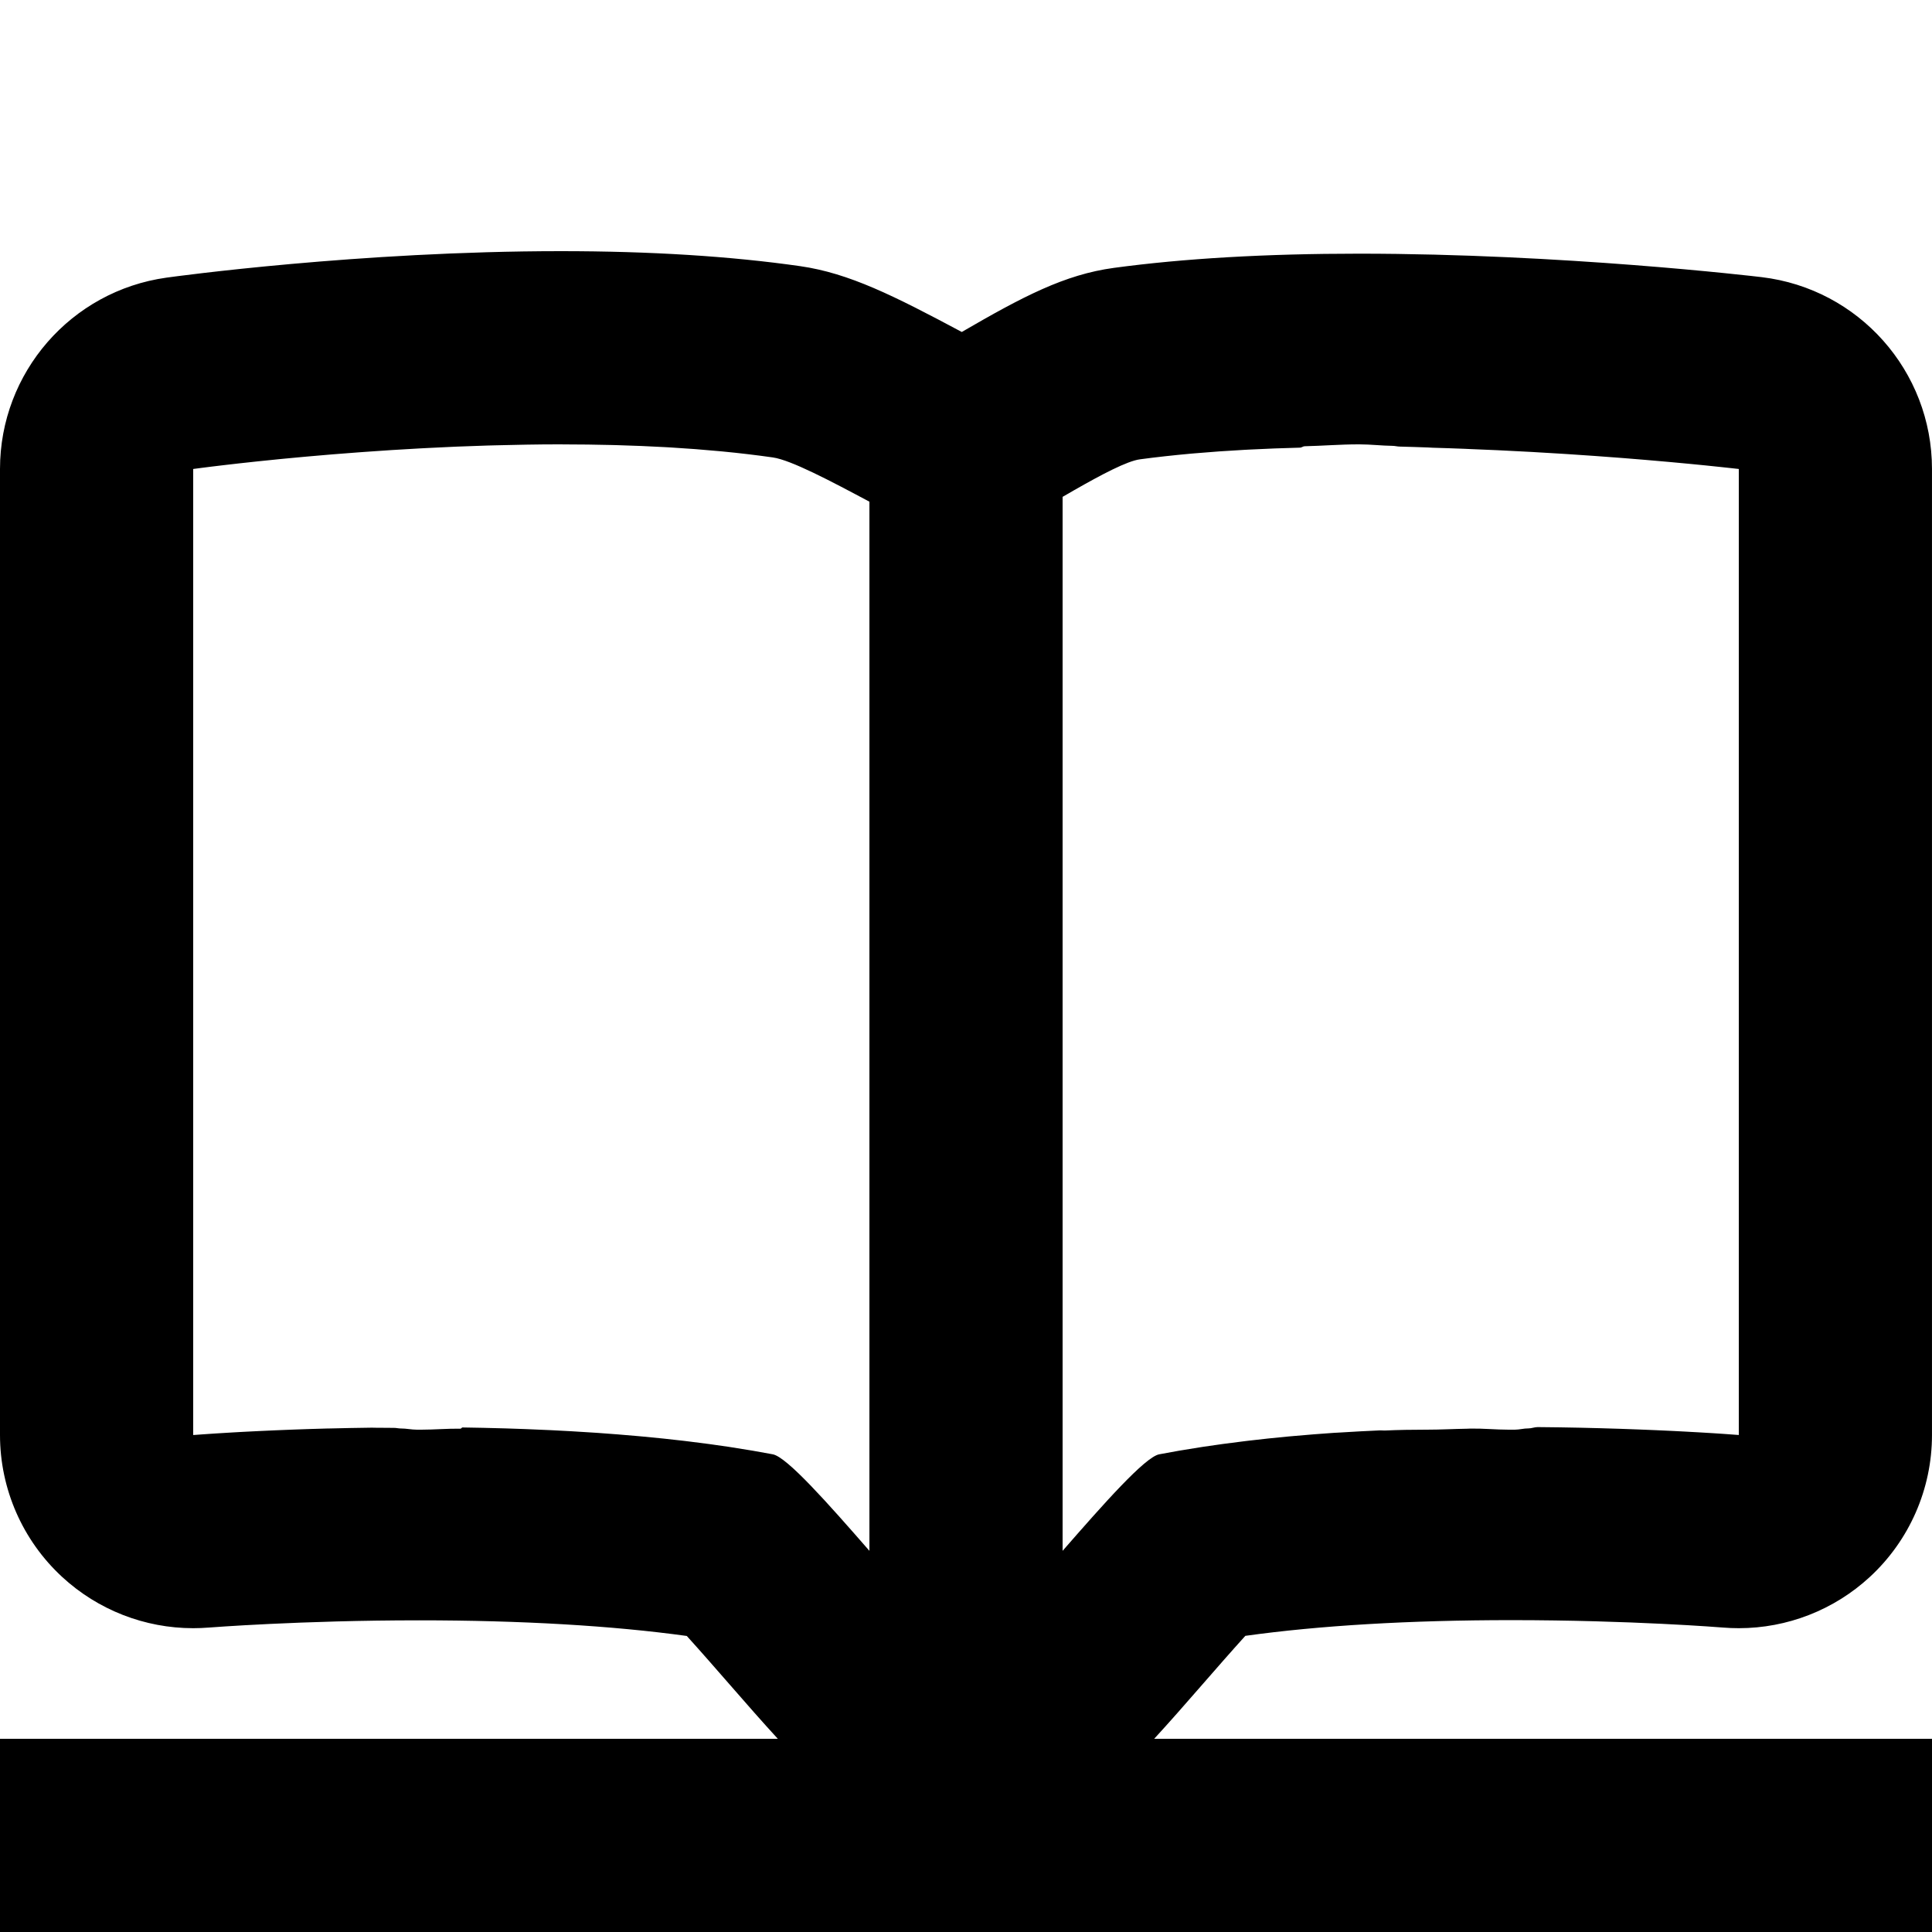 <?xml version="1.0" encoding="utf-8"?>
<!-- Generator: Adobe Illustrator 16.0.0, SVG Export Plug-In . SVG Version: 6.00 Build 0)  -->
<!DOCTYPE svg PUBLIC "-//W3C//DTD SVG 1.1//EN" "http://www.w3.org/Graphics/SVG/1.1/DTD/svg11.dtd">
<svg version="1.1" xmlns="http://www.w3.org/2000/svg" xmlns:xlink="http://www.w3.org/1999/xlink" x="0px" y="0px" width="100px"
	 height="100px" viewBox="0 0 100 100" enable-background="new 0 0 100 100" xml:space="preserve">
<g id="Layer_3" display="none">
</g>
<g id="Your_Icon">
</g>
<g id="Layer_4">
	<g>
		<path fill="none" d="M69.356,74.137c-0.106,0.007-0.213,0.014-0.319,0.021c-0.684,0.047-1.367,0.103-2.049,0.164
			c-0.11,0.01-0.221,0.021-0.331,0.031c-0.684,0.064-1.363,0.136-2.038,0.216c-0.101,0.012-0.199,0.024-0.299,0.037
			c-0.688,0.084-1.372,0.176-2.045,0.279c0.673-0.103,1.356-0.194,2.045-0.278c0.1-0.012,0.198-0.025,0.299-0.037
			c0.675-0.08,1.354-0.151,2.038-0.216c0.11-0.01,0.221-0.019,0.331-0.029c0.682-0.062,1.365-0.114,2.049-0.162
			c0.106-0.008,0.213-0.01,0.319-0.017c0.693-0.046,1.387-0.078,2.075-0.111c0.079-0.004,0.157,0.012,0.236,0.008
			c-0.079,0.004-0.157-0.032-0.236-0.028C70.743,74.049,70.051,74.09,69.356,74.137z"/>
		<path fill="none" d="M19.513,73.883c-0.087,0.001-0.177,0.001-0.264,0.003c-0.755,0.011-1.479,0.026-2.167,0.045
			c-0.06,0.002-0.115,0.003-0.175,0.005c-0.28,0.008-0.558,0.016-0.826,0.025c-0.082,0.002-0.16,0.005-0.242,0.008
			c-0.239,0.008-0.476,0.017-0.703,0.025c-0.087,0.003-0.169,0.007-0.254,0.01c0.085-0.003,0.167-0.006,0.254-0.01
			c0.228-0.008,0.464-0.017,0.703-0.025c0.082-0.003,0.16-0.005,0.242-0.008c0.269-0.009,0.546-0.016,0.826-0.024
			c0.06-0.002,0.115-0.001,0.175-0.003c0.688-0.019,1.412-0.03,2.167-0.041c0.087-0.001,0.177,0.006,0.264,0.005
			c0.292-0.004,0.585,0.009,0.885,0.006c0.116-0.001,0.234,0.032,0.352,0.031c-0.117,0.001-0.235-0.065-0.352-0.064
			C20.098,73.876,19.805,73.879,19.513,73.883z"/>
		<path fill="none" d="M73.846,74c0.709,0,1.41-0.04,2.1-0.05c0.04,0,0.078-0.003,0.117-0.005c-0.039-0.014-0.078-0.031-0.117-0.03
			C75.256,73.925,74.556,74,73.846,74z"/>
		<path fill="none" d="M73.896,23.176c0.086,0.002,0.172,0.003,0.257,0.006c0.558,0.014,1.108,0.032,1.653,0.051
			c0.093,0.003,0.184,0.007,0.275,0.011c0.469,0.018,0.932,0.037,1.389,0.057c0.102,0.005,0.203,0.009,0.305,0.014
			c0.524,0.024,1.042,0.051,1.548,0.079c0.053,0.003,0.104,0.006,0.157,0.009c-0.053-0.003-0.104-0.007-0.157-0.01
			c-0.506-0.028-1.023-0.054-1.548-0.079c-0.102-0.005-0.203-0.01-0.305-0.015c-0.457-0.021-0.92-0.041-1.389-0.058
			c-0.092-0.004-0.183-0.009-0.275-0.013c-0.545-0.02-1.096-0.042-1.653-0.056c-0.085-0.002-0.171-0.012-0.257-0.014
			c-0.48-0.012-0.966-0.038-1.453-0.045c-0.122-0.001-0.243-0.037-0.365-0.038c0.122,0.001,0.244,0.069,0.365,0.07
			C72.931,23.155,73.416,23.164,73.896,23.176z"/>
		<path d="M64.458,84.671c3.82-0.534,8.522-0.813,13.785-0.813c6.184,0,10.893,0.38,10.939,0.384
			c0.273,0.022,0.546,0.033,0.818,0.033c2.5,0,4.922-0.938,6.775-2.646c2.055-1.893,3.224-4.56,3.224-7.354v-50
			c0-5.065-3.786-9.33-8.815-9.93c-0.416-0.05-10.309-1.215-20.842-1.215c-4.815,0-9.083,0.247-12.685,0.735
			c-2.557,0.346-4.721,1.488-7.875,3.318c-3.514-1.875-5.828-3.043-8.367-3.407C37.824,13.261,33.656,13,29.03,13
			C18.593,13,9.024,14.314,8.622,14.37C3.679,15.058,0,19.285,0,24.275v50c0,2.792,1.167,5.456,3.219,7.349
			c1.854,1.711,4.277,2.651,6.781,2.651c0.267,0,0.534-0.011,0.802-0.032c0.043-0.003,4.782-0.375,10.886-0.375
			c5.292,0,10.02,0.278,13.86,0.809c0.733,0.809,1.597,1.8,2.217,2.511c0.892,1.023,1.712,1.96,2.495,2.812H0v10h100V90H59.74
			c0.784-0.852,1.604-1.789,2.496-2.812C62.857,86.475,63.725,85.481,64.458,84.671z M45,80.27c-2.124-2.434-4.262-4.854-5-4.995
			c-0.682-0.13-1.38-0.248-2.087-0.356c-0.066-0.01-0.132-0.021-0.199-0.032c-0.674-0.102-1.357-0.192-2.047-0.276
			c-0.102-0.013-0.202-0.025-0.304-0.037c-0.675-0.08-1.355-0.15-2.039-0.214c-0.113-0.011-0.227-0.021-0.341-0.031
			c-0.681-0.061-1.364-0.115-2.048-0.163c-0.109-0.007-0.219-0.014-0.329-0.021c-0.692-0.046-1.384-0.086-2.071-0.119
			c-0.087-0.004-0.172-0.007-0.259-0.011c-0.713-0.033-1.423-0.061-2.124-0.082c-0.03-0.001-0.061-0.001-0.091-0.002
			c-0.718-0.021-1.428-0.036-2.125-0.046c-0.032,0-0.065,0.064-0.098,0.063C23.15,73.939,22.477,74,21.815,74
			c-0.042,0-0.086,0-0.128,0c-0.038,0-0.075,0-0.113,0c-0.278,0-0.553-0.064-0.825-0.062c-0.117,0.001-0.235-0.032-0.352-0.031
			c-0.3,0.002-0.593-0.01-0.885-0.006c-0.087,0.001-0.177-0.007-0.264-0.005c-0.755,0.011-1.479,0.022-2.167,0.041
			c-0.06,0.002-0.115,0.001-0.175,0.003c-0.28,0.008-0.558,0.015-0.826,0.024c-0.082,0.002-0.16,0.005-0.242,0.008
			c-0.239,0.008-0.476,0.017-0.703,0.025c-0.087,0.003-0.169,0.006-0.254,0.01c-0.211,0.008-0.418,0.017-0.618,0.025
			c-0.098,0.004-0.189,0.008-0.284,0.013c-0.174,0.008-0.344,0.016-0.507,0.023c-0.104,0.005-0.204,0.01-0.305,0.015
			c-0.145,0.007-0.286,0.015-0.423,0.021c-0.104,0.005-0.203,0.011-0.302,0.016c-0.121,0.007-0.236,0.013-0.35,0.02
			c-0.093,0.005-0.183,0.01-0.27,0.016c-0.108,0.006-0.211,0.012-0.311,0.019c-0.081,0.005-0.16,0.01-0.235,0.014
			c-0.094,0.006-0.178,0.012-0.262,0.017c-0.062,0.004-0.124,0.008-0.182,0.012c-0.09,0.006-0.167,0.011-0.243,0.017
			c-0.035,0.002-0.073,0.005-0.105,0.007c-0.079,0.005-0.144,0.01-0.204,0.015c-0.024,0.001-0.049,0.003-0.07,0.005
			c-0.054,0.004-0.09,0.007-0.124,0.009c-0.01,0-0.024,0.002-0.032,0.002C10.02,74.273,10,74.275,10,74.275v-50
			c0,0,0.04-0.005,0.078-0.011c0.015-0.002,0.035-0.004,0.054-0.007c0.054-0.007,0.133-0.018,0.221-0.029
			c0.026-0.003,0.046-0.006,0.075-0.01c0.117-0.015,0.264-0.034,0.426-0.054c0.04-0.005,0.085-0.011,0.128-0.016
			c0.152-0.019,0.323-0.039,0.508-0.061c0.045-0.005,0.086-0.01,0.134-0.016c0.228-0.027,0.479-0.056,0.748-0.086
			c0.051-0.005,0.104-0.011,0.156-0.017c0.233-0.026,0.484-0.053,0.745-0.081c0.074-0.008,0.146-0.016,0.223-0.023
			c0.315-0.033,0.648-0.067,0.998-0.102c0.067-0.006,0.14-0.013,0.208-0.02c0.298-0.029,0.608-0.058,0.929-0.087
			c0.102-0.009,0.203-0.019,0.307-0.028c0.393-0.036,0.798-0.071,1.219-0.105c0.054-0.004,0.111-0.009,0.165-0.013
			c0.377-0.031,0.766-0.061,1.163-0.09c0.116-0.009,0.233-0.018,0.352-0.026c0.443-0.032,0.896-0.063,1.359-0.093
			c0.021-0.001,0.04-0.003,0.061-0.004c0.471-0.03,0.956-0.058,1.445-0.085c0.135-0.007,0.271-0.014,0.405-0.021
			c0.433-0.022,0.871-0.043,1.314-0.063c0.082-0.003,0.162-0.007,0.244-0.011c0.509-0.021,1.027-0.039,1.549-0.055
			c0.135-0.004,0.271-0.007,0.407-0.011c0.437-0.012,0.877-0.021,1.32-0.029c0.116-0.002,0.23-0.005,0.346-0.007
			C27.82,23.005,28.358,23,28.898,23c0.044,0,0.088,0,0.132,0c0.046,0,0.092,0.001,0.137,0.002c0.834,0.001,1.672,0.011,2.509,0.032
			c0.098,0.002,0.194,0.005,0.292,0.008c0.829,0.023,1.656,0.057,2.479,0.103c0.093,0.005,0.185,0.01,0.277,0.016
			c0.842,0.05,1.677,0.113,2.499,0.191c0.062,0.006,0.125,0.011,0.188,0.017c0.879,0.085,1.745,0.187,2.59,0.308
			c0.934,0.133,2.979,1.211,5,2.291V80.27z M60,75.275c-0.738,0.143-2.876,2.562-5,4.996V25.717c0.206-0.12,0.412-0.238,0.614-0.354
			c1.421-0.811,2.722-1.498,3.386-1.588c0.852-0.115,1.732-0.211,2.632-0.293c0.066-0.006,0.134-0.011,0.201-0.017
			c0.843-0.074,1.702-0.134,2.571-0.181c0.09-0.005,0.179-0.01,0.269-0.014c0.867-0.045,1.743-0.078,2.623-0.1
			c0.076-0.002,0.151-0.07,0.227-0.072C68.447,23.077,69.374,23,70.298,23c0.015,0,0.029,0,0.044,0c0.01,0,0.02,0,0.029,0
			c0.571,0,1.141,0.07,1.707,0.077c0.122,0.001,0.243,0.036,0.365,0.038c0.487,0.007,0.973,0.033,1.453,0.045
			c0.086,0.002,0.172,0.011,0.257,0.014c0.558,0.014,1.108,0.036,1.653,0.056c0.093,0.003,0.184,0.009,0.275,0.013
			c0.469,0.018,0.932,0.038,1.389,0.058c0.102,0.005,0.203,0.01,0.305,0.015c0.524,0.024,1.042,0.051,1.548,0.079
			c0.054,0.003,0.104,0.006,0.157,0.01c0.453,0.025,0.896,0.052,1.331,0.079c0.107,0.007,0.215,0.013,0.32,0.02
			c0.954,0.062,1.856,0.126,2.694,0.191c0.087,0.007,0.172,0.014,0.258,0.02c0.393,0.031,0.774,0.062,1.136,0.093
			c0.015,0.001,0.03,0.002,0.044,0.004c0.388,0.033,0.753,0.065,1.101,0.096c0.063,0.006,0.125,0.011,0.187,0.017
			c0.295,0.027,0.575,0.053,0.837,0.078c0.037,0.004,0.078,0.007,0.115,0.011c0.29,0.028,0.558,0.054,0.802,0.079
			c0.047,0.005,0.089,0.009,0.134,0.014c0.194,0.02,0.374,0.039,0.534,0.056c0.042,0.004,0.086,0.009,0.125,0.013
			c0.175,0.019,0.33,0.035,0.455,0.049c0.03,0.003,0.05,0.005,0.077,0.008c0.092,0.011,0.173,0.02,0.229,0.026
			c0.021,0.002,0.043,0.005,0.058,0.006C89.959,24.27,90,24.275,90,24.275v50c0,0-0.019-0.001-0.053-0.004
			c-0.015-0.001-0.039-0.003-0.061-0.004c-0.029-0.002-0.055-0.004-0.097-0.007c-0.027-0.002-0.062-0.005-0.094-0.007
			c-0.055-0.004-0.11-0.008-0.181-0.013c-0.036-0.003-0.079-0.006-0.119-0.009c-0.072-0.005-0.144-0.01-0.228-0.016
			c-0.061-0.004-0.127-0.008-0.194-0.013c-0.087-0.006-0.176-0.012-0.272-0.018c-0.064-0.004-0.131-0.008-0.2-0.012
			c-0.11-0.007-0.225-0.014-0.347-0.021c-0.077-0.004-0.156-0.009-0.239-0.014c-0.124-0.007-0.252-0.014-0.387-0.021
			c-0.092-0.005-0.183-0.01-0.279-0.016c-0.137-0.007-0.278-0.015-0.424-0.022c-0.105-0.005-0.211-0.011-0.322-0.016
			c-0.147-0.007-0.302-0.014-0.458-0.021c-0.116-0.005-0.23-0.011-0.351-0.016c-0.165-0.007-0.337-0.014-0.509-0.021
			c-0.125-0.005-0.246-0.01-0.374-0.015c-0.179-0.007-0.365-0.014-0.551-0.02c-0.131-0.005-0.258-0.01-0.392-0.014
			c-0.26-0.009-0.528-0.017-0.8-0.024c-0.063-0.002-0.124-0.004-0.188-0.006c-0.341-0.009-0.691-0.018-1.05-0.026
			c-0.103-0.002-0.21-0.003-0.313-0.006c-0.26-0.005-0.52-0.01-0.786-0.014c-0.14-0.002-0.283-0.003-0.425-0.005
			c-0.237-0.003-0.474-0.006-0.716-0.008c-0.159-0.001-0.321,0.069-0.482,0.068C78.877,73.931,78.646,74,78.409,74
			c-0.056,0-0.109,0-0.166,0c-0.053,0-0.11,0-0.163,0c-0.639,0-1.288-0.066-1.952-0.057c-0.021,0-0.043,0.001-0.065,0.002
			c-0.039,0.002-0.077,0.004-0.117,0.005c-0.689,0.01-1.391,0.05-2.1,0.05c-0.014,0-0.026,0-0.039,0
			c-0.706,0-1.42,0.011-2.139,0.044c-0.079,0.004-0.157-0.012-0.236-0.008c-0.688,0.033-1.382,0.064-2.075,0.111
			c-0.106,0.007-0.213,0.009-0.319,0.017c-0.684,0.047-1.367,0.1-2.049,0.162c-0.11,0.01-0.221,0.019-0.331,0.029
			c-0.684,0.064-1.363,0.136-2.038,0.216c-0.101,0.012-0.199,0.024-0.299,0.037c-0.688,0.084-1.372,0.176-2.045,0.278
			c-0.064,0.01-0.128,0.021-0.192,0.031C61.378,75.025,60.681,75.144,60,75.275z"/>
	</g>
</g>
</svg>
